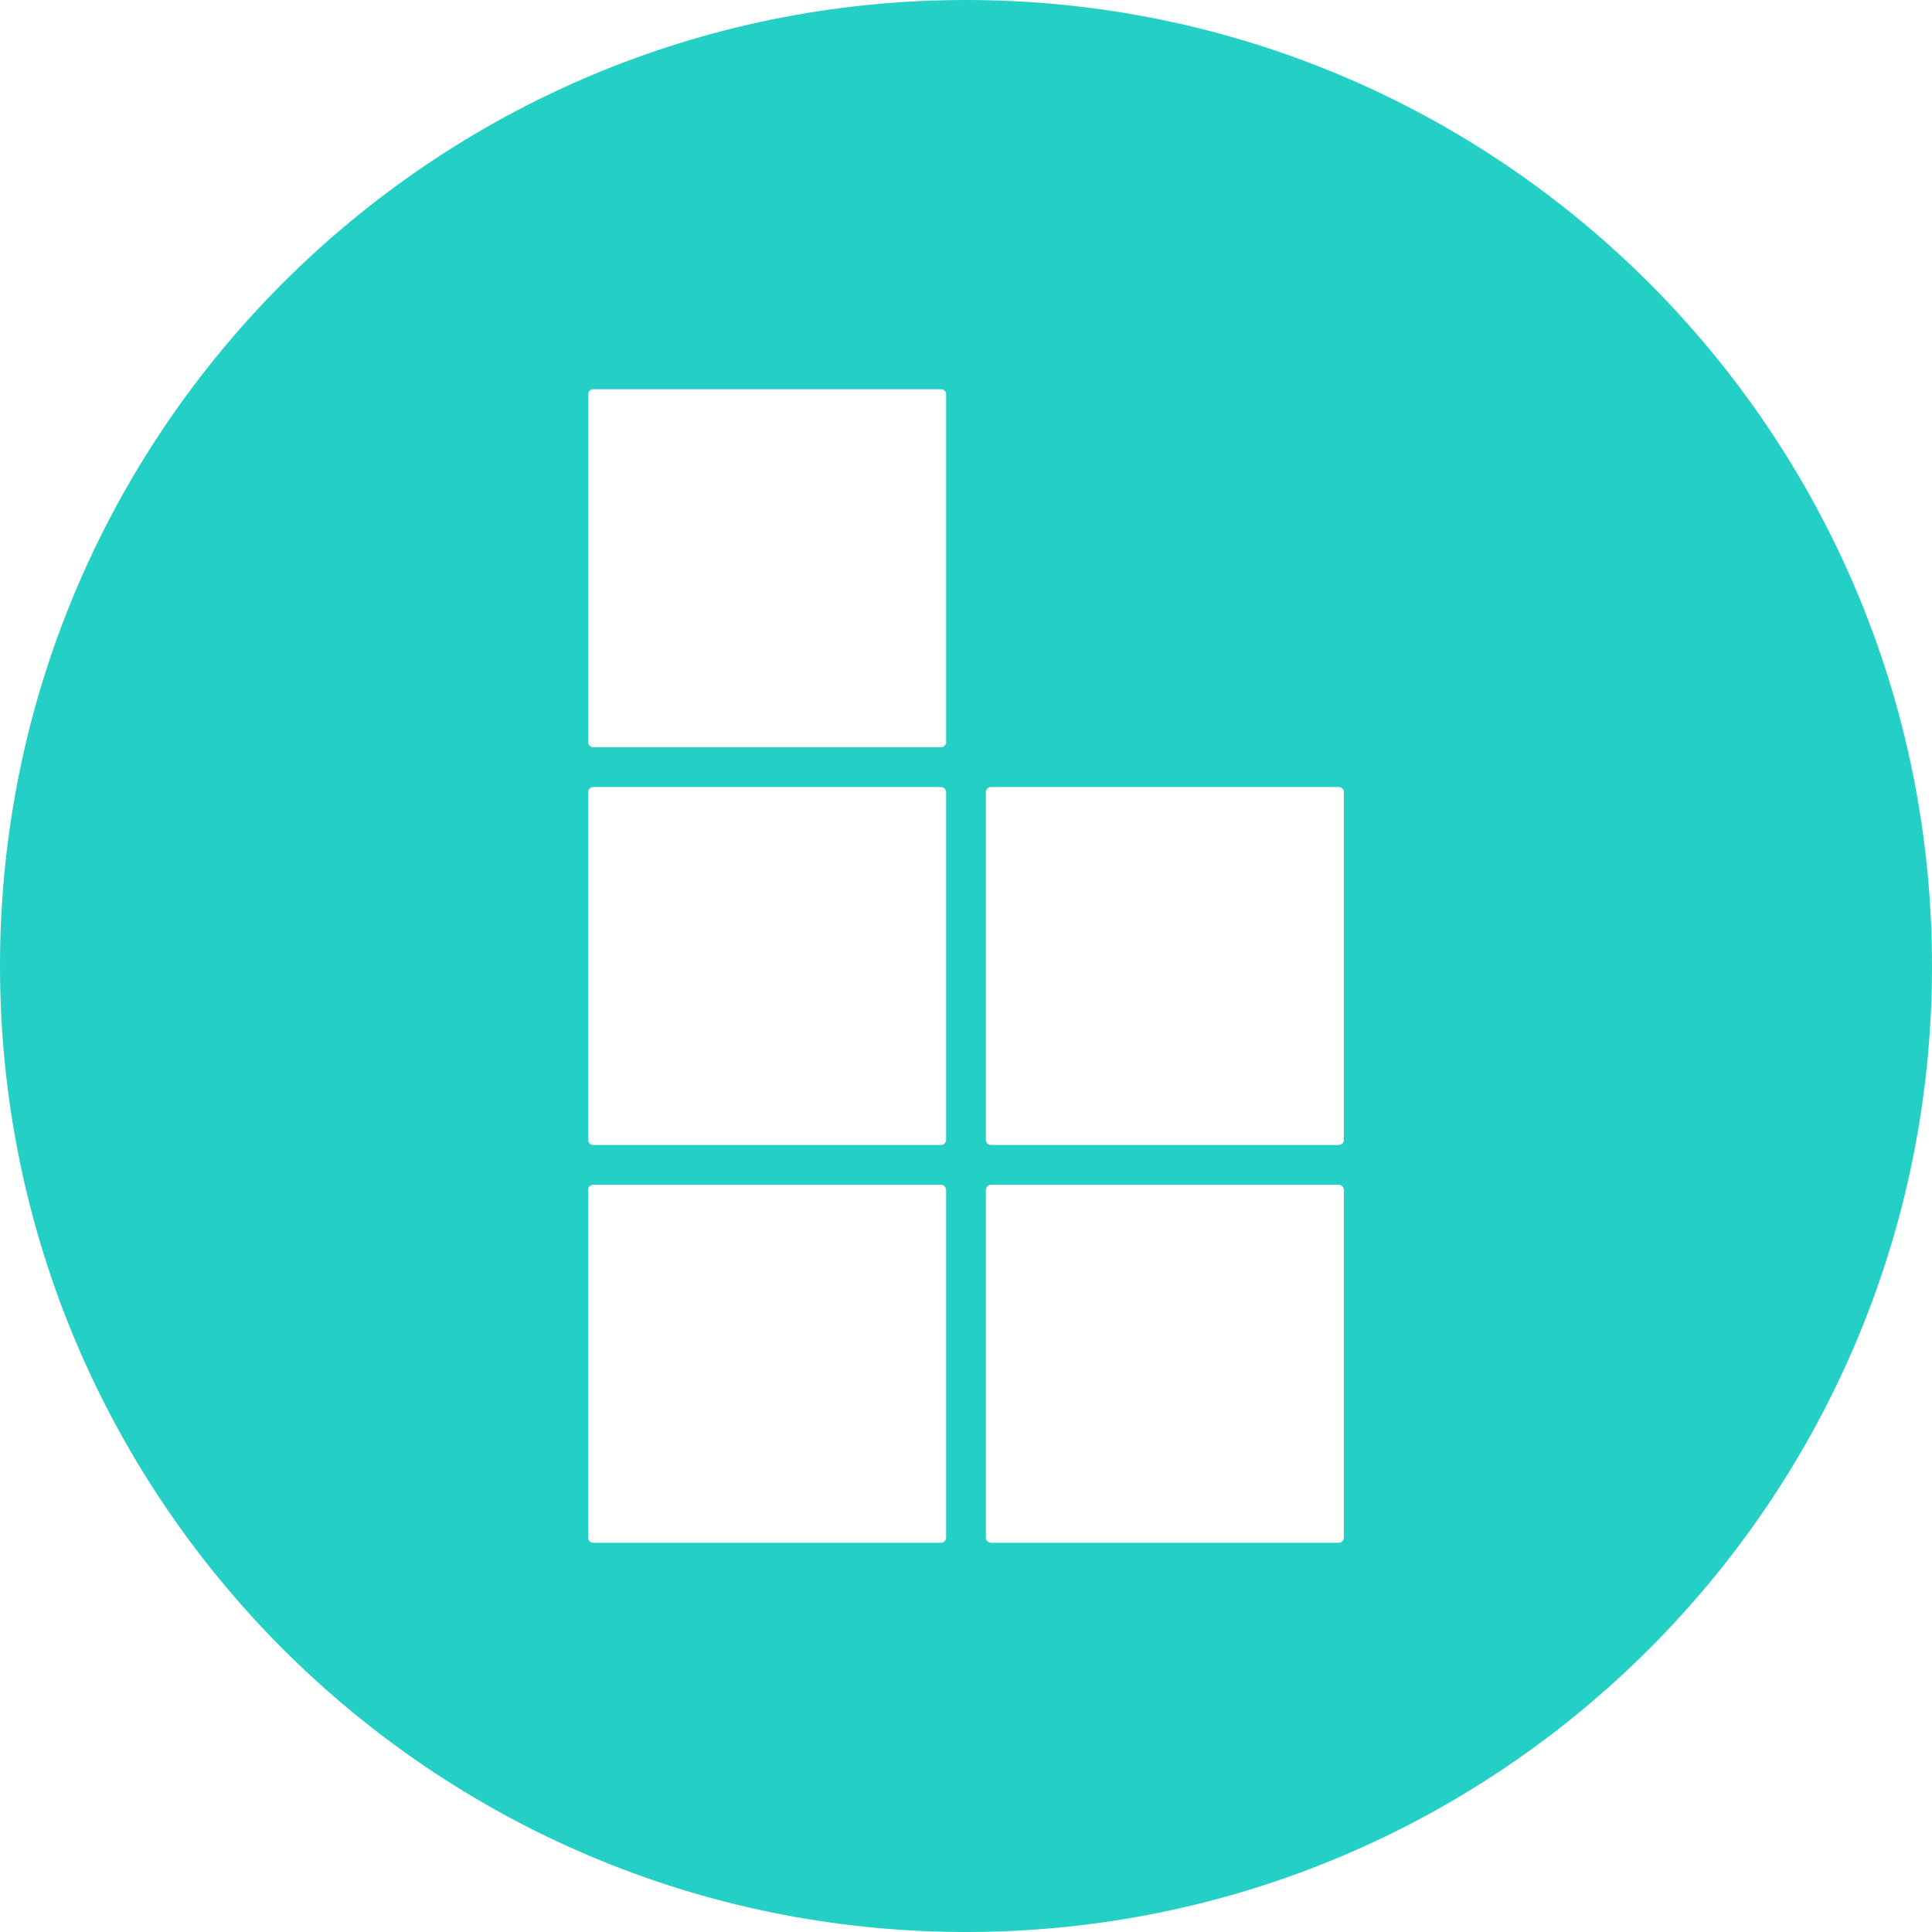 <svg width="74" height="74" viewBox="0 0 74 74" fill="none" xmlns="http://www.w3.org/2000/svg">
<path fill-rule="evenodd" clip-rule="evenodd" d="M37 74C57.434 74 74 57.434 74 37C74 16.566 57.434 0 37 0C16.566 0 0 16.566 0 37C0 57.434 16.566 74 37 74ZM22.528 15.107C22.528 14.997 22.617 14.908 22.727 14.908H36.041C36.151 14.908 36.24 14.997 36.24 15.107V28.421C36.24 28.531 36.151 28.62 36.041 28.62H22.727C22.617 28.62 22.528 28.531 22.528 28.421V15.107ZM22.725 30.144C22.615 30.144 22.526 30.233 22.526 30.343V43.657C22.526 43.767 22.615 43.856 22.725 43.856H36.039C36.149 43.856 36.238 43.767 36.238 43.657V30.343C36.238 30.233 36.149 30.144 36.039 30.144H22.725ZM22.725 45.38C22.615 45.38 22.526 45.469 22.526 45.579V58.893C22.526 59.003 22.615 59.092 22.725 59.092H36.039C36.149 59.092 36.238 59.003 36.238 58.893V45.579C36.238 45.469 36.149 45.38 36.039 45.38H22.725ZM37.961 30.144C37.851 30.144 37.762 30.233 37.762 30.343V43.657C37.762 43.767 37.851 43.856 37.961 43.856H51.275C51.385 43.856 51.474 43.767 51.474 43.657V30.343C51.474 30.233 51.385 30.144 51.275 30.144H37.961ZM37.762 45.579C37.762 45.469 37.851 45.38 37.961 45.38H51.275C51.385 45.38 51.474 45.469 51.474 45.579V58.893C51.474 59.003 51.385 59.092 51.275 59.092H37.961C37.851 59.092 37.762 59.003 37.762 58.893V45.579Z" fill="#24D0C6"/>
</svg>
